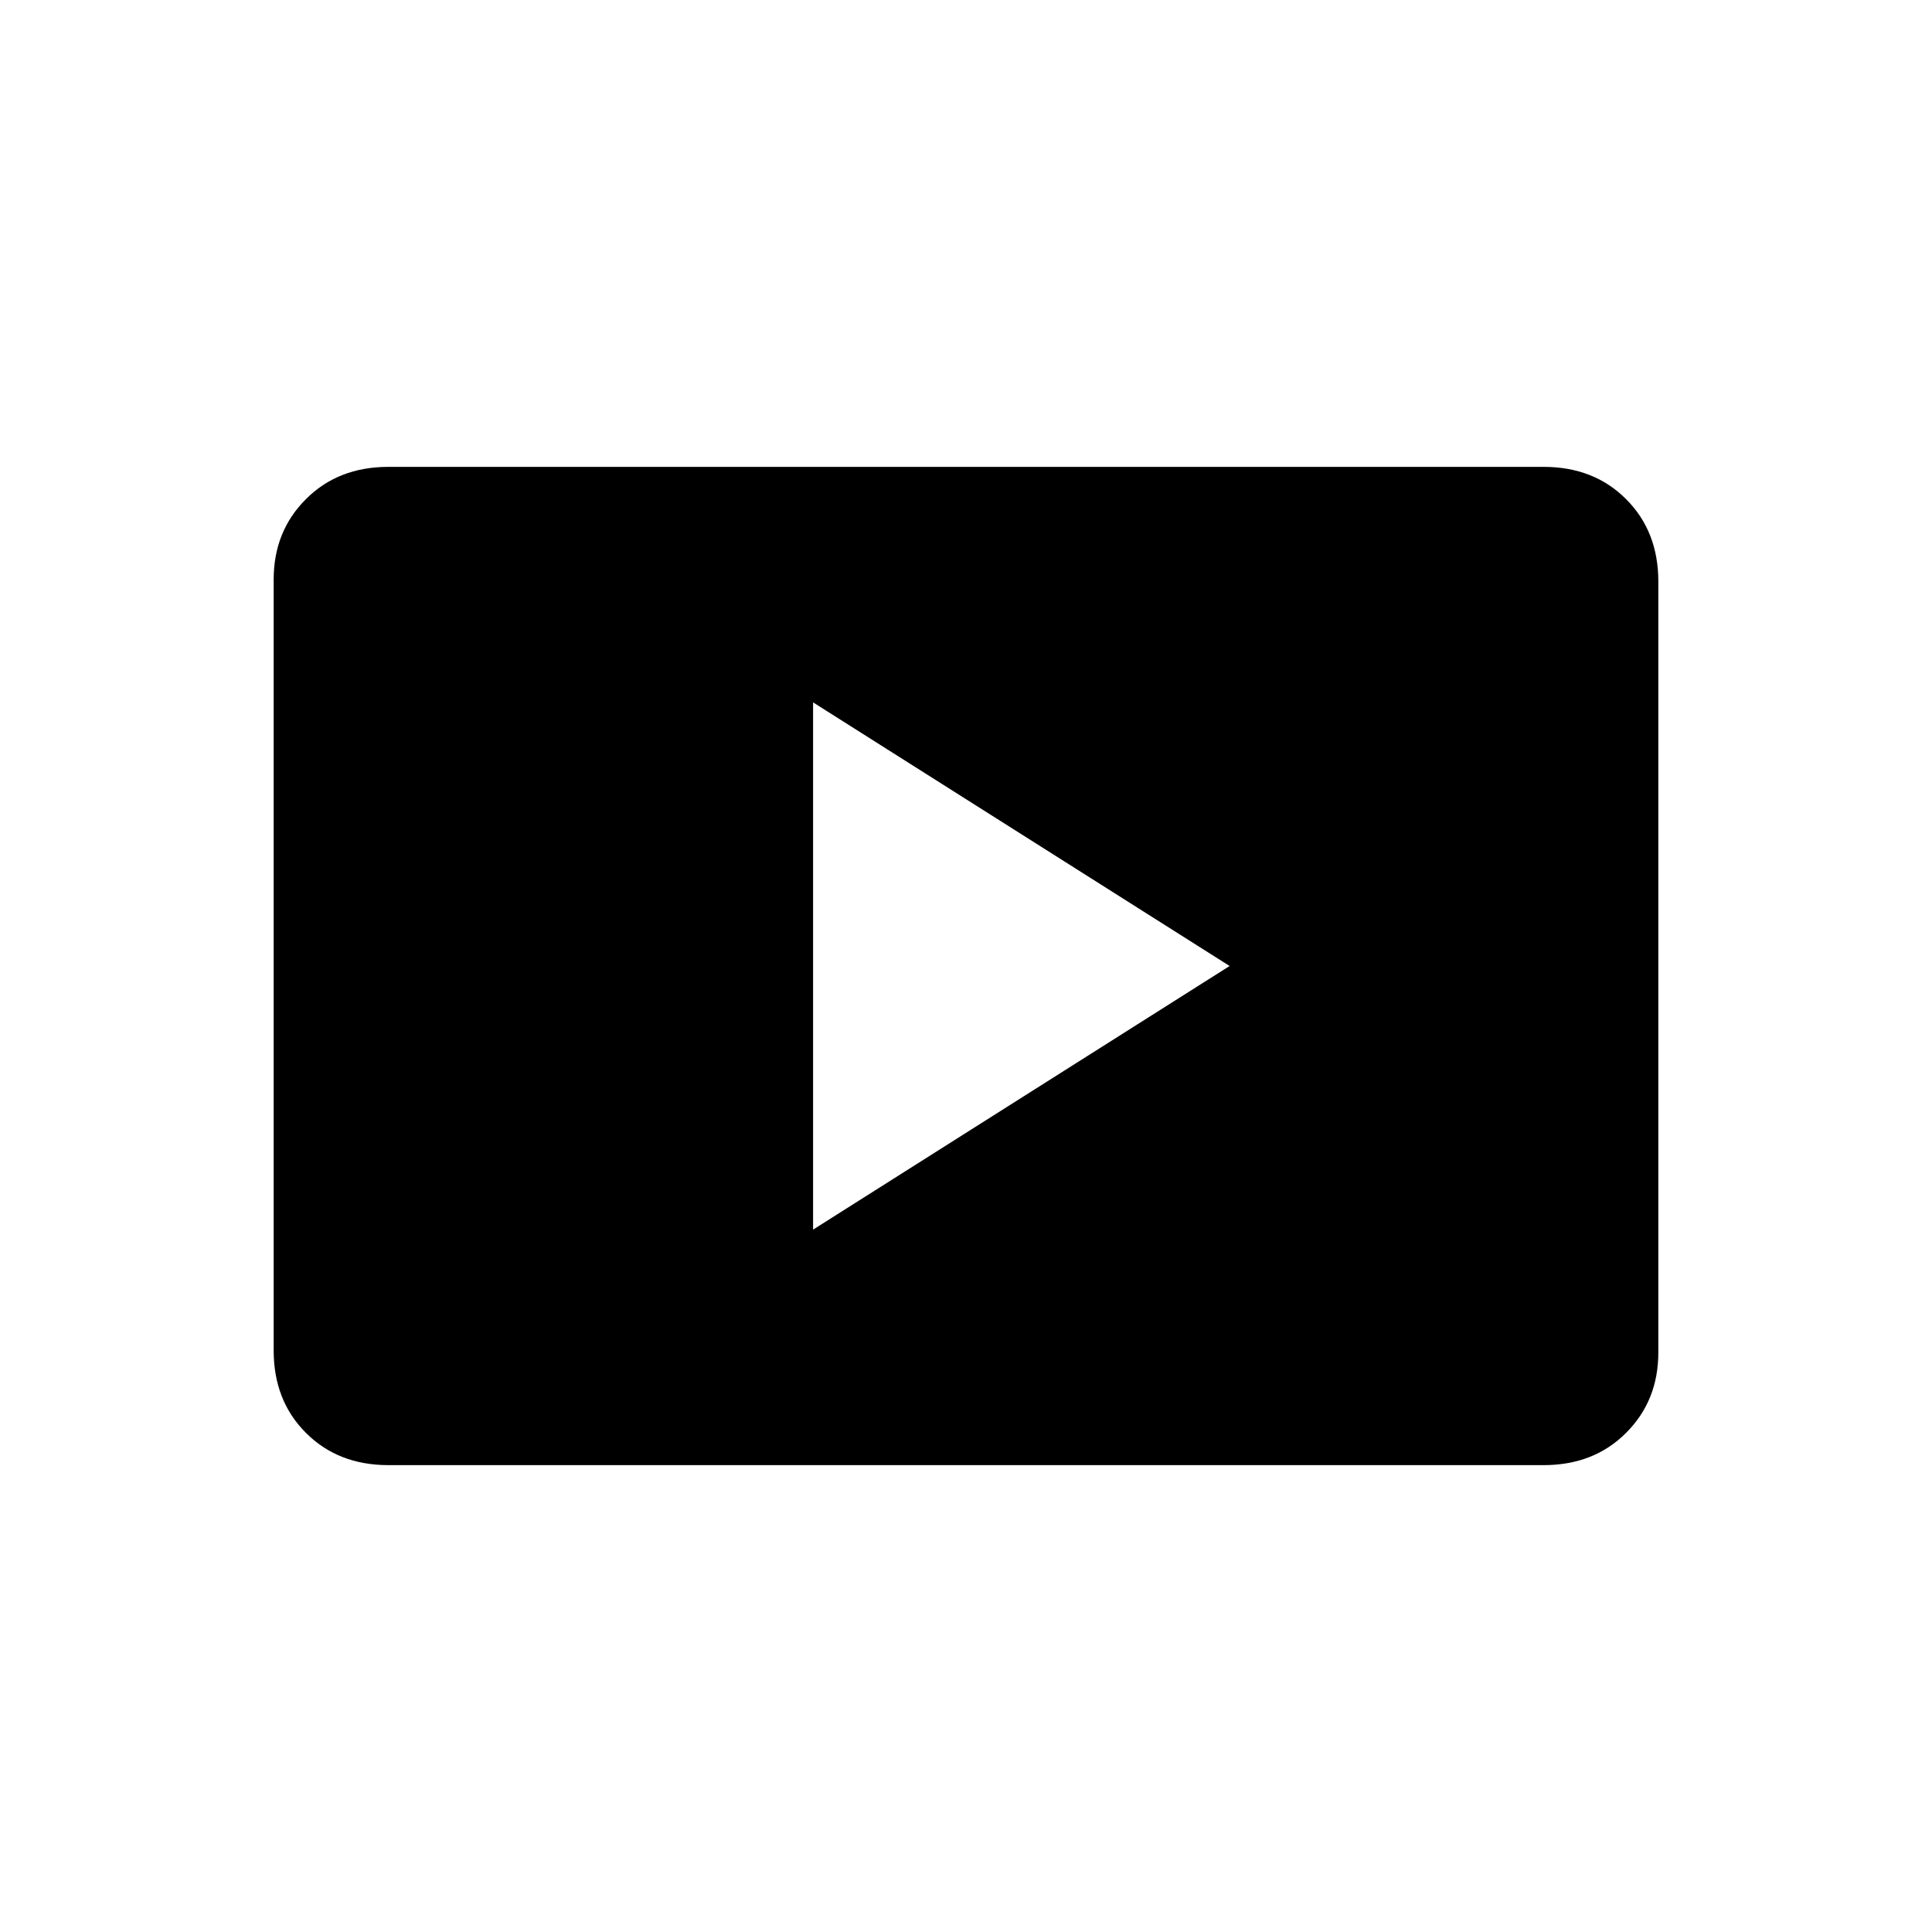 <svg xmlns="http://www.w3.org/2000/svg" height="20" width="20"><path d="M8.417 12.729 12.729 10 8.417 7.271Zm-4.396 2.438q-.521 0-.854-.334-.334-.333-.334-.854V6q0-.5.334-.833.333-.334.854-.334h11.958q.521 0 .854.334.334.333.334.854V14q0 .5-.334.833-.333.334-.854.334Z"/></svg>